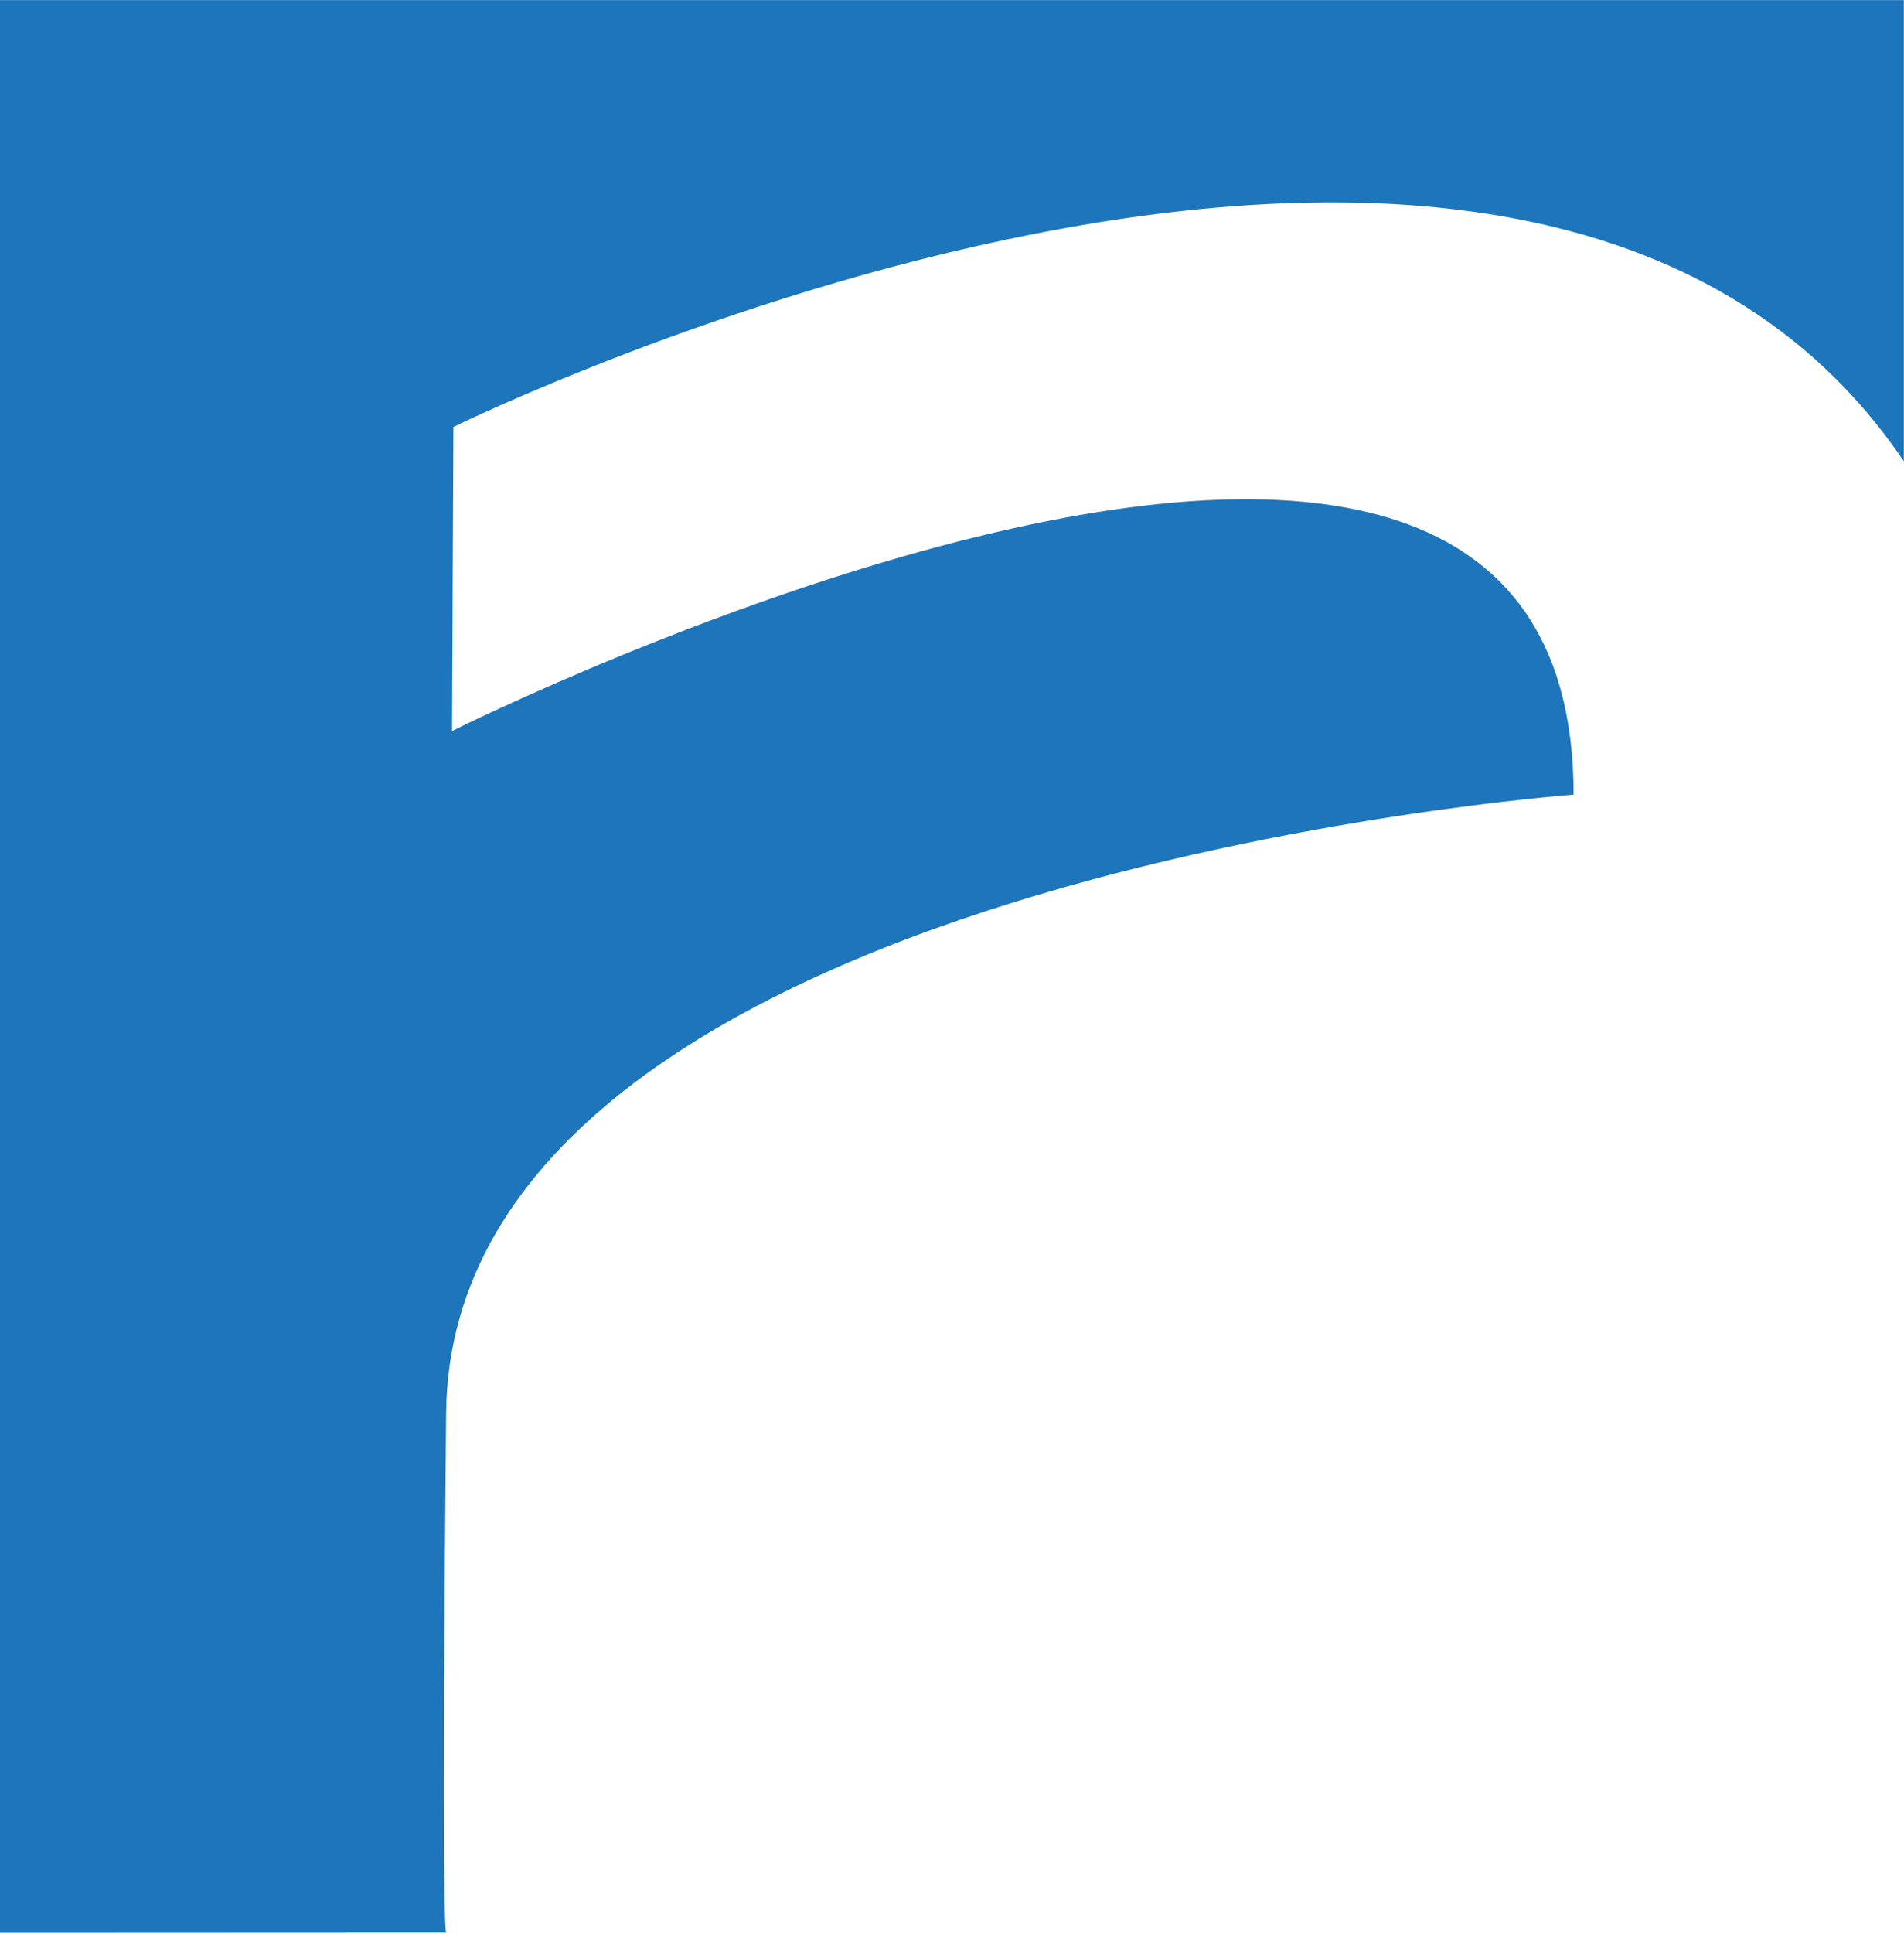 <svg xmlns="http://www.w3.org/2000/svg" width="38.903" height="39.472" viewBox="0 0 38.903 39.472">
  <path id="Path_7616" data-name="Path 7616" d="M68.508,305.27V265.8h38.9v9.418c-7.763-11.47-29.636-.7-29.636-.7l-.028,6.21s22.916-11.47,22.916,1.3c0,0-22.936,1.682-23.037,12.638-.093,9.985-.016,10.569,0,10.6" transform="translate(-68.508 -265.798)" fill="#1d75bb"/>
</svg>
